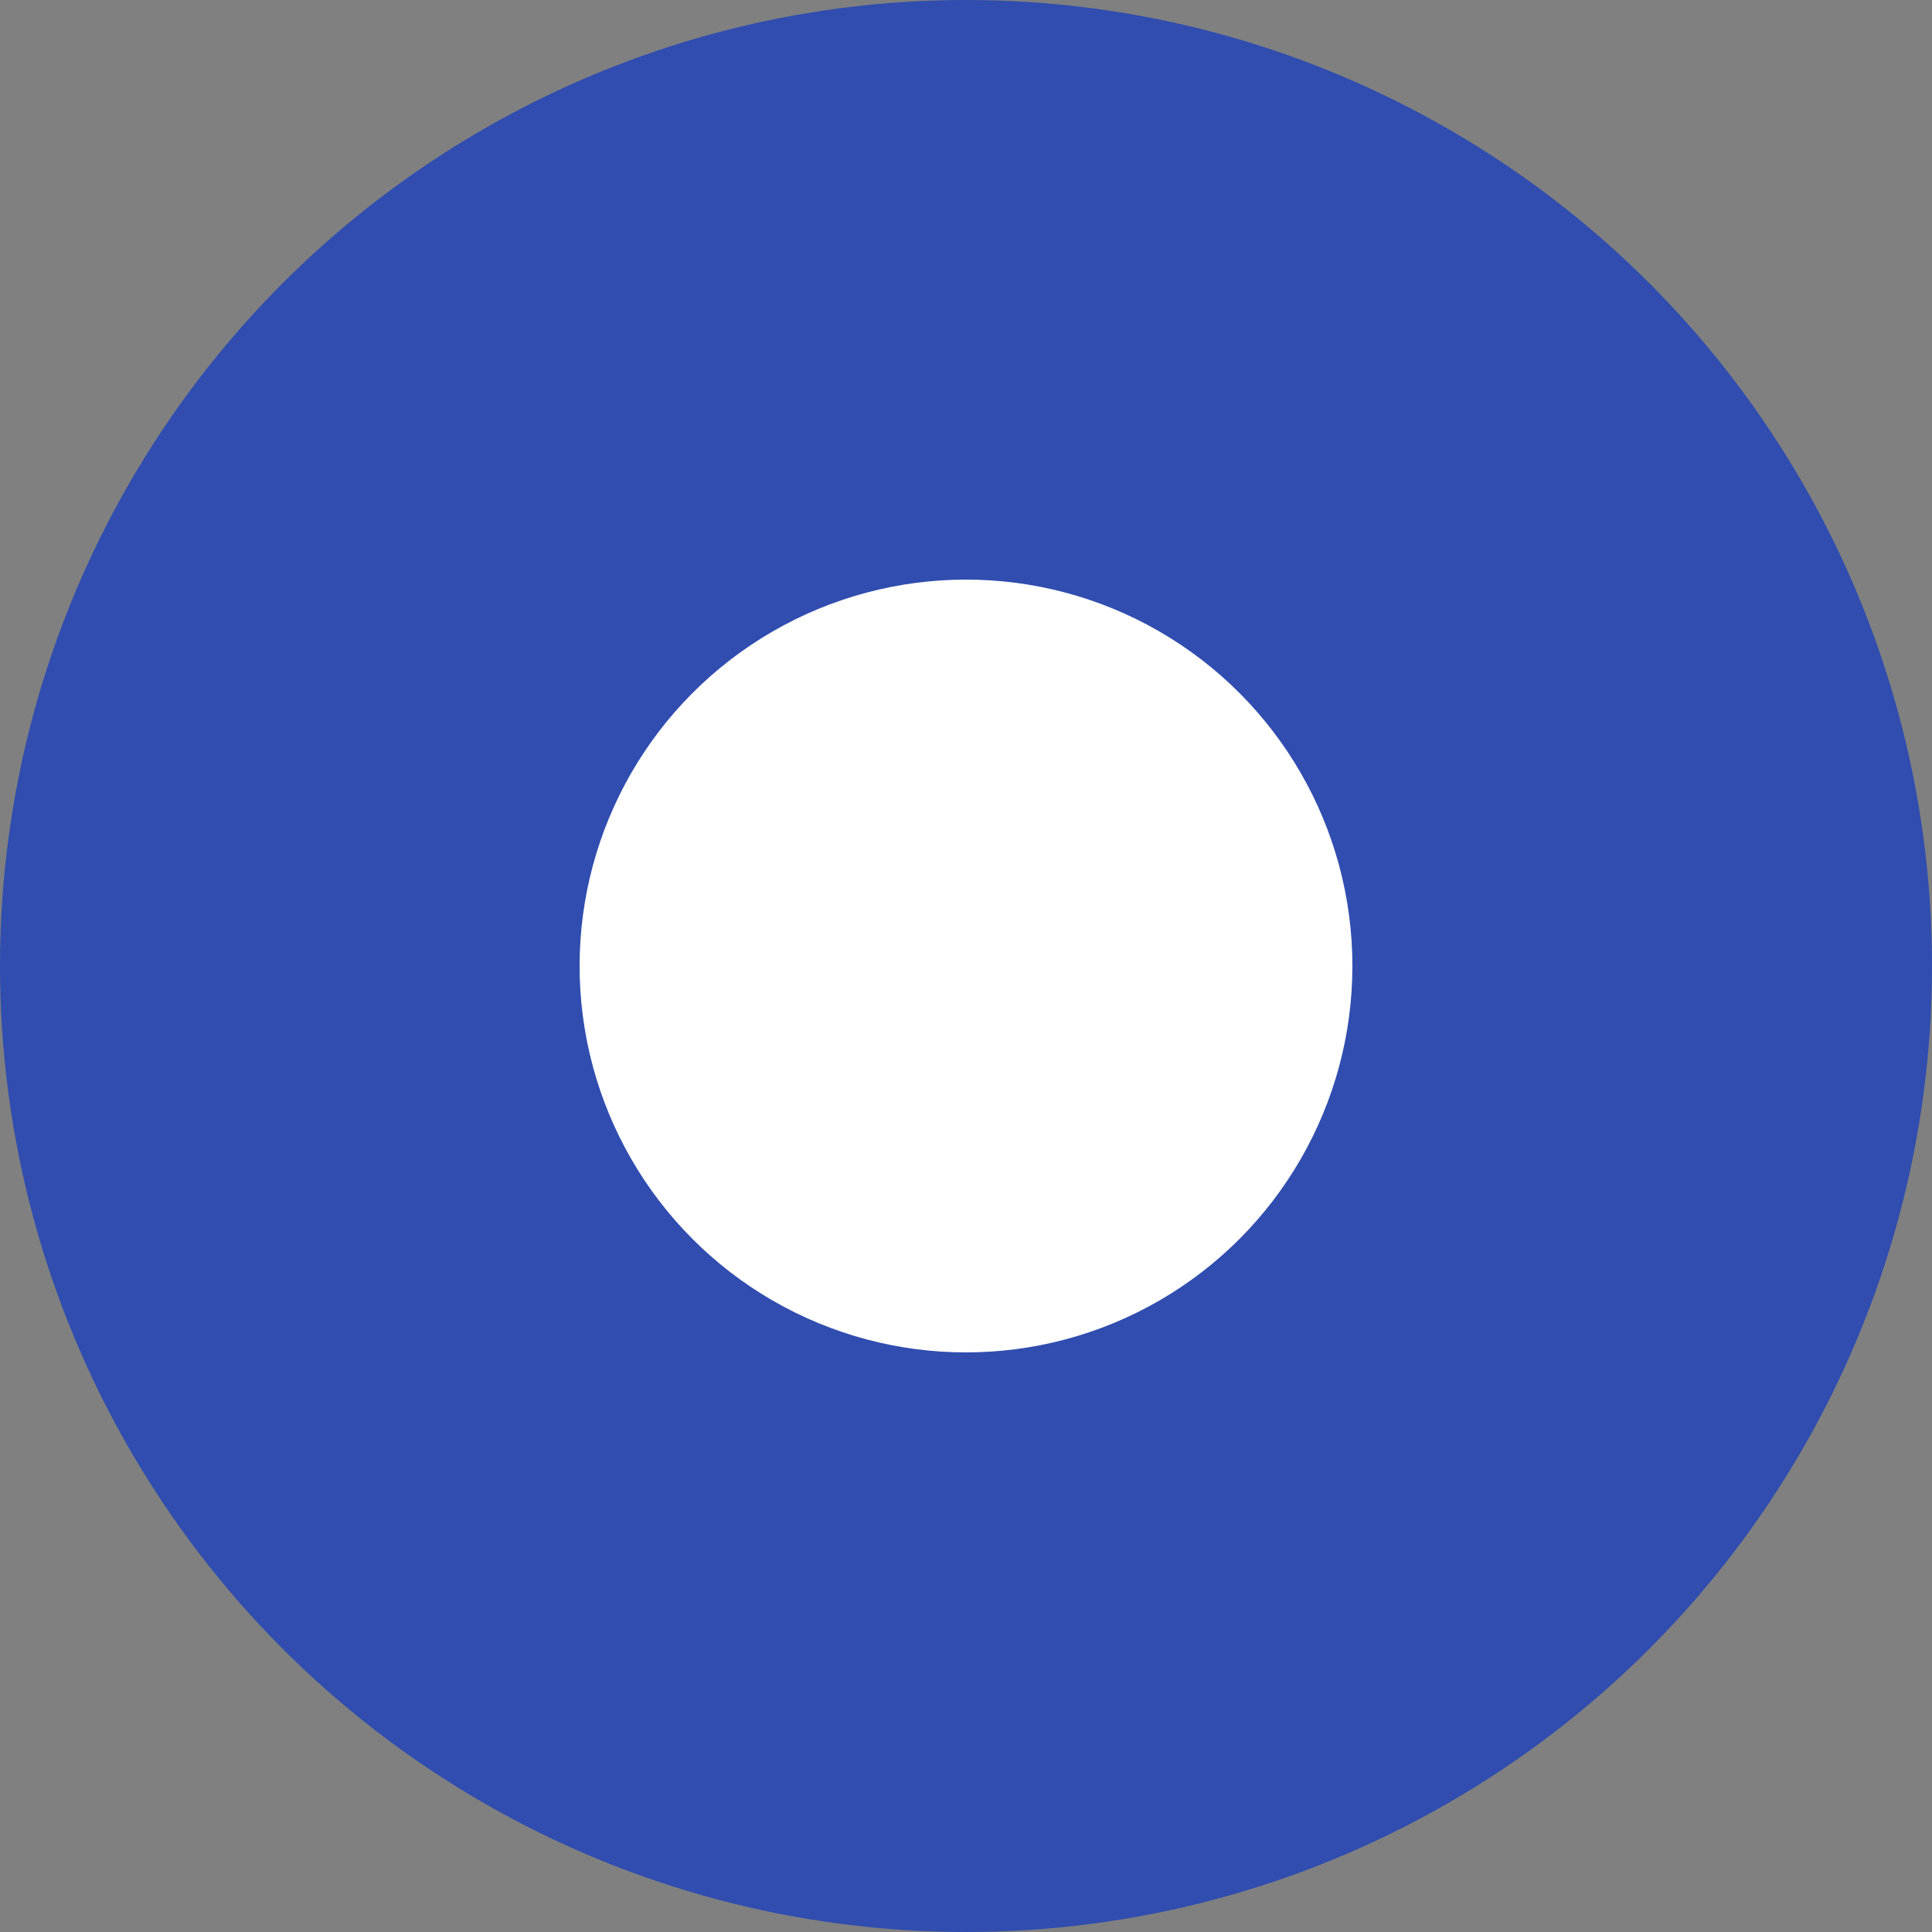 <svg width="9" height="9" viewBox="0 0 9 9" fill="none" xmlns="http://www.w3.org/2000/svg">
<rect x="0" y="0" width="9" height="9" fill="#808080" stroke="none"/>
<circle cx="4.5" cy="4.5" r="4.5" fill="#304DAF"/>
<circle cx="4.5" cy="4.5" r="1.8" fill="white"/>
</svg>
